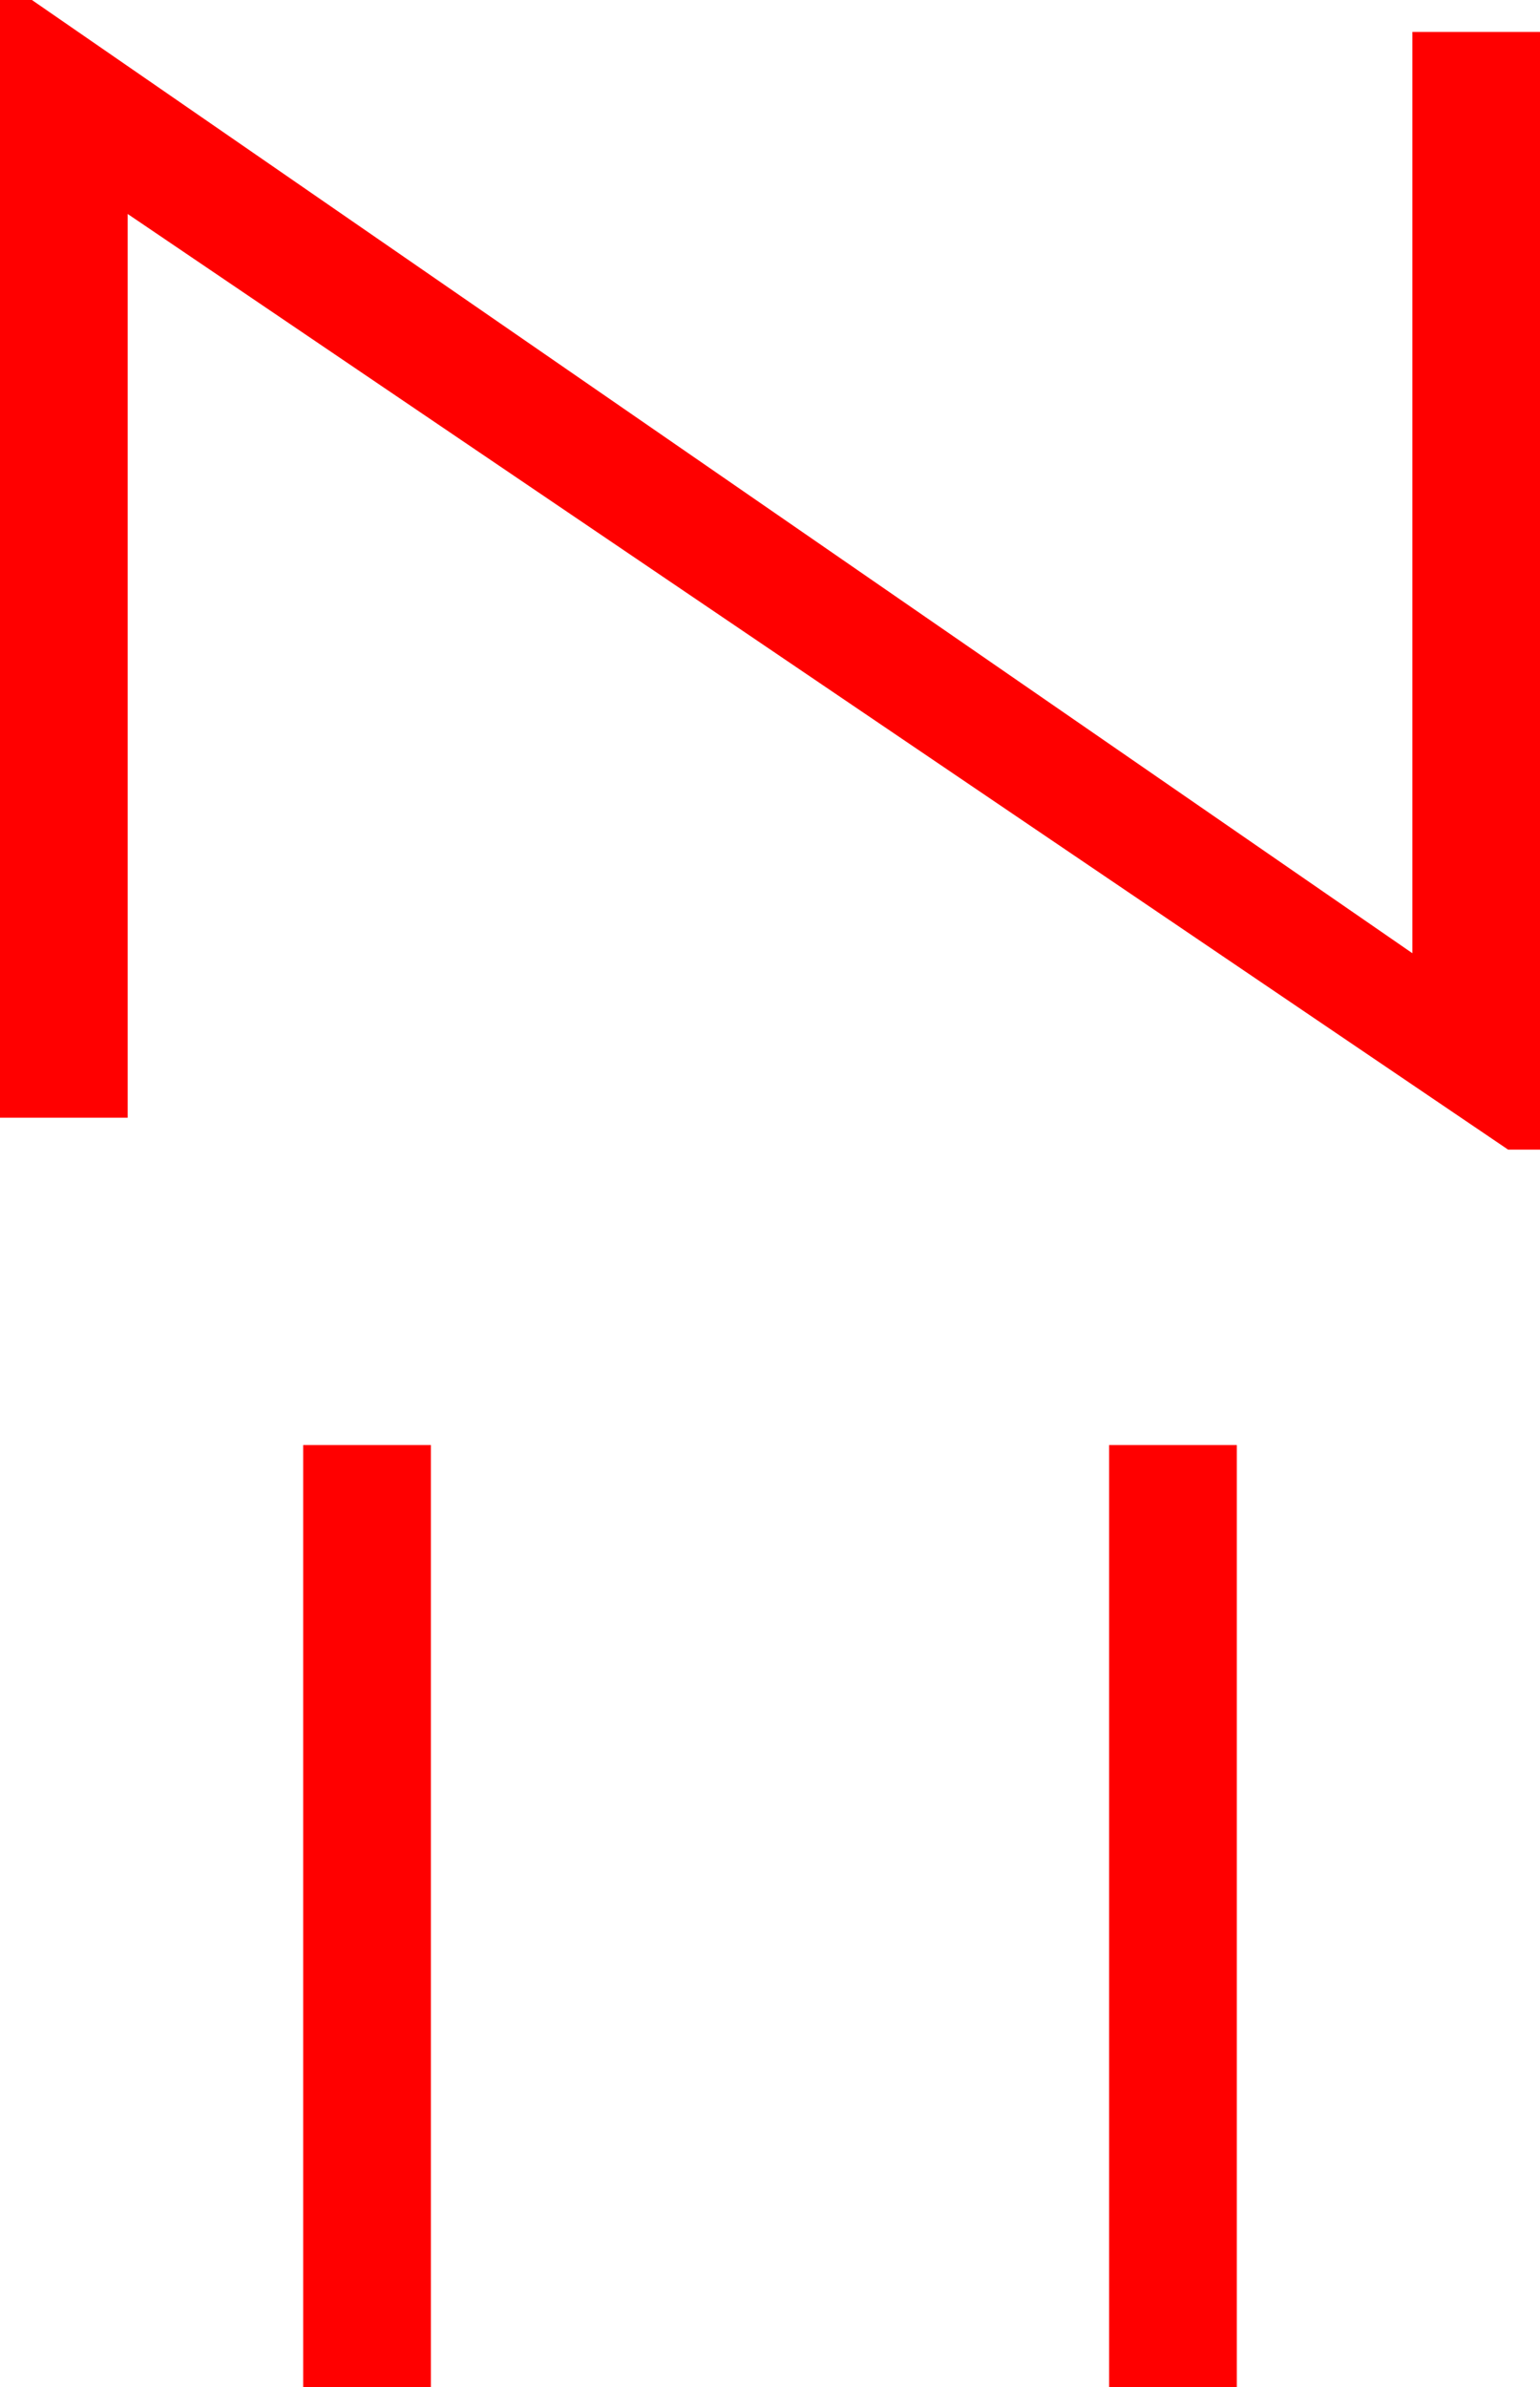 <?xml version="1.0" encoding="utf-8"?>
<!DOCTYPE svg PUBLIC "-//W3C//DTD SVG 1.1//EN" "http://www.w3.org/Graphics/SVG/1.1/DTD/svg11.dtd">
<svg width="28.271" height="43.799" xmlns="http://www.w3.org/2000/svg" xmlns:xlink="http://www.w3.org/1999/xlink" xmlns:xml="http://www.w3.org/XML/1998/namespace" version="1.1">
  <g>
    <g>
      <path style="fill:#FF0000;fill-opacity:1" d="M20.361,26.514L22.705,26.514 22.705,43.799 20.361,43.799 20.361,26.514z M5.566,26.514L7.91,26.514 7.91,43.799 5.566,43.799 5.566,26.514z M0,0L0.586,0 25.928,17.49 25.928,0.586 28.271,0.586 28.271,21.094 27.686,21.094 2.344,3.926 2.344,20.508 0,20.508 0,0z" />
    </g>
  </g>
</svg>